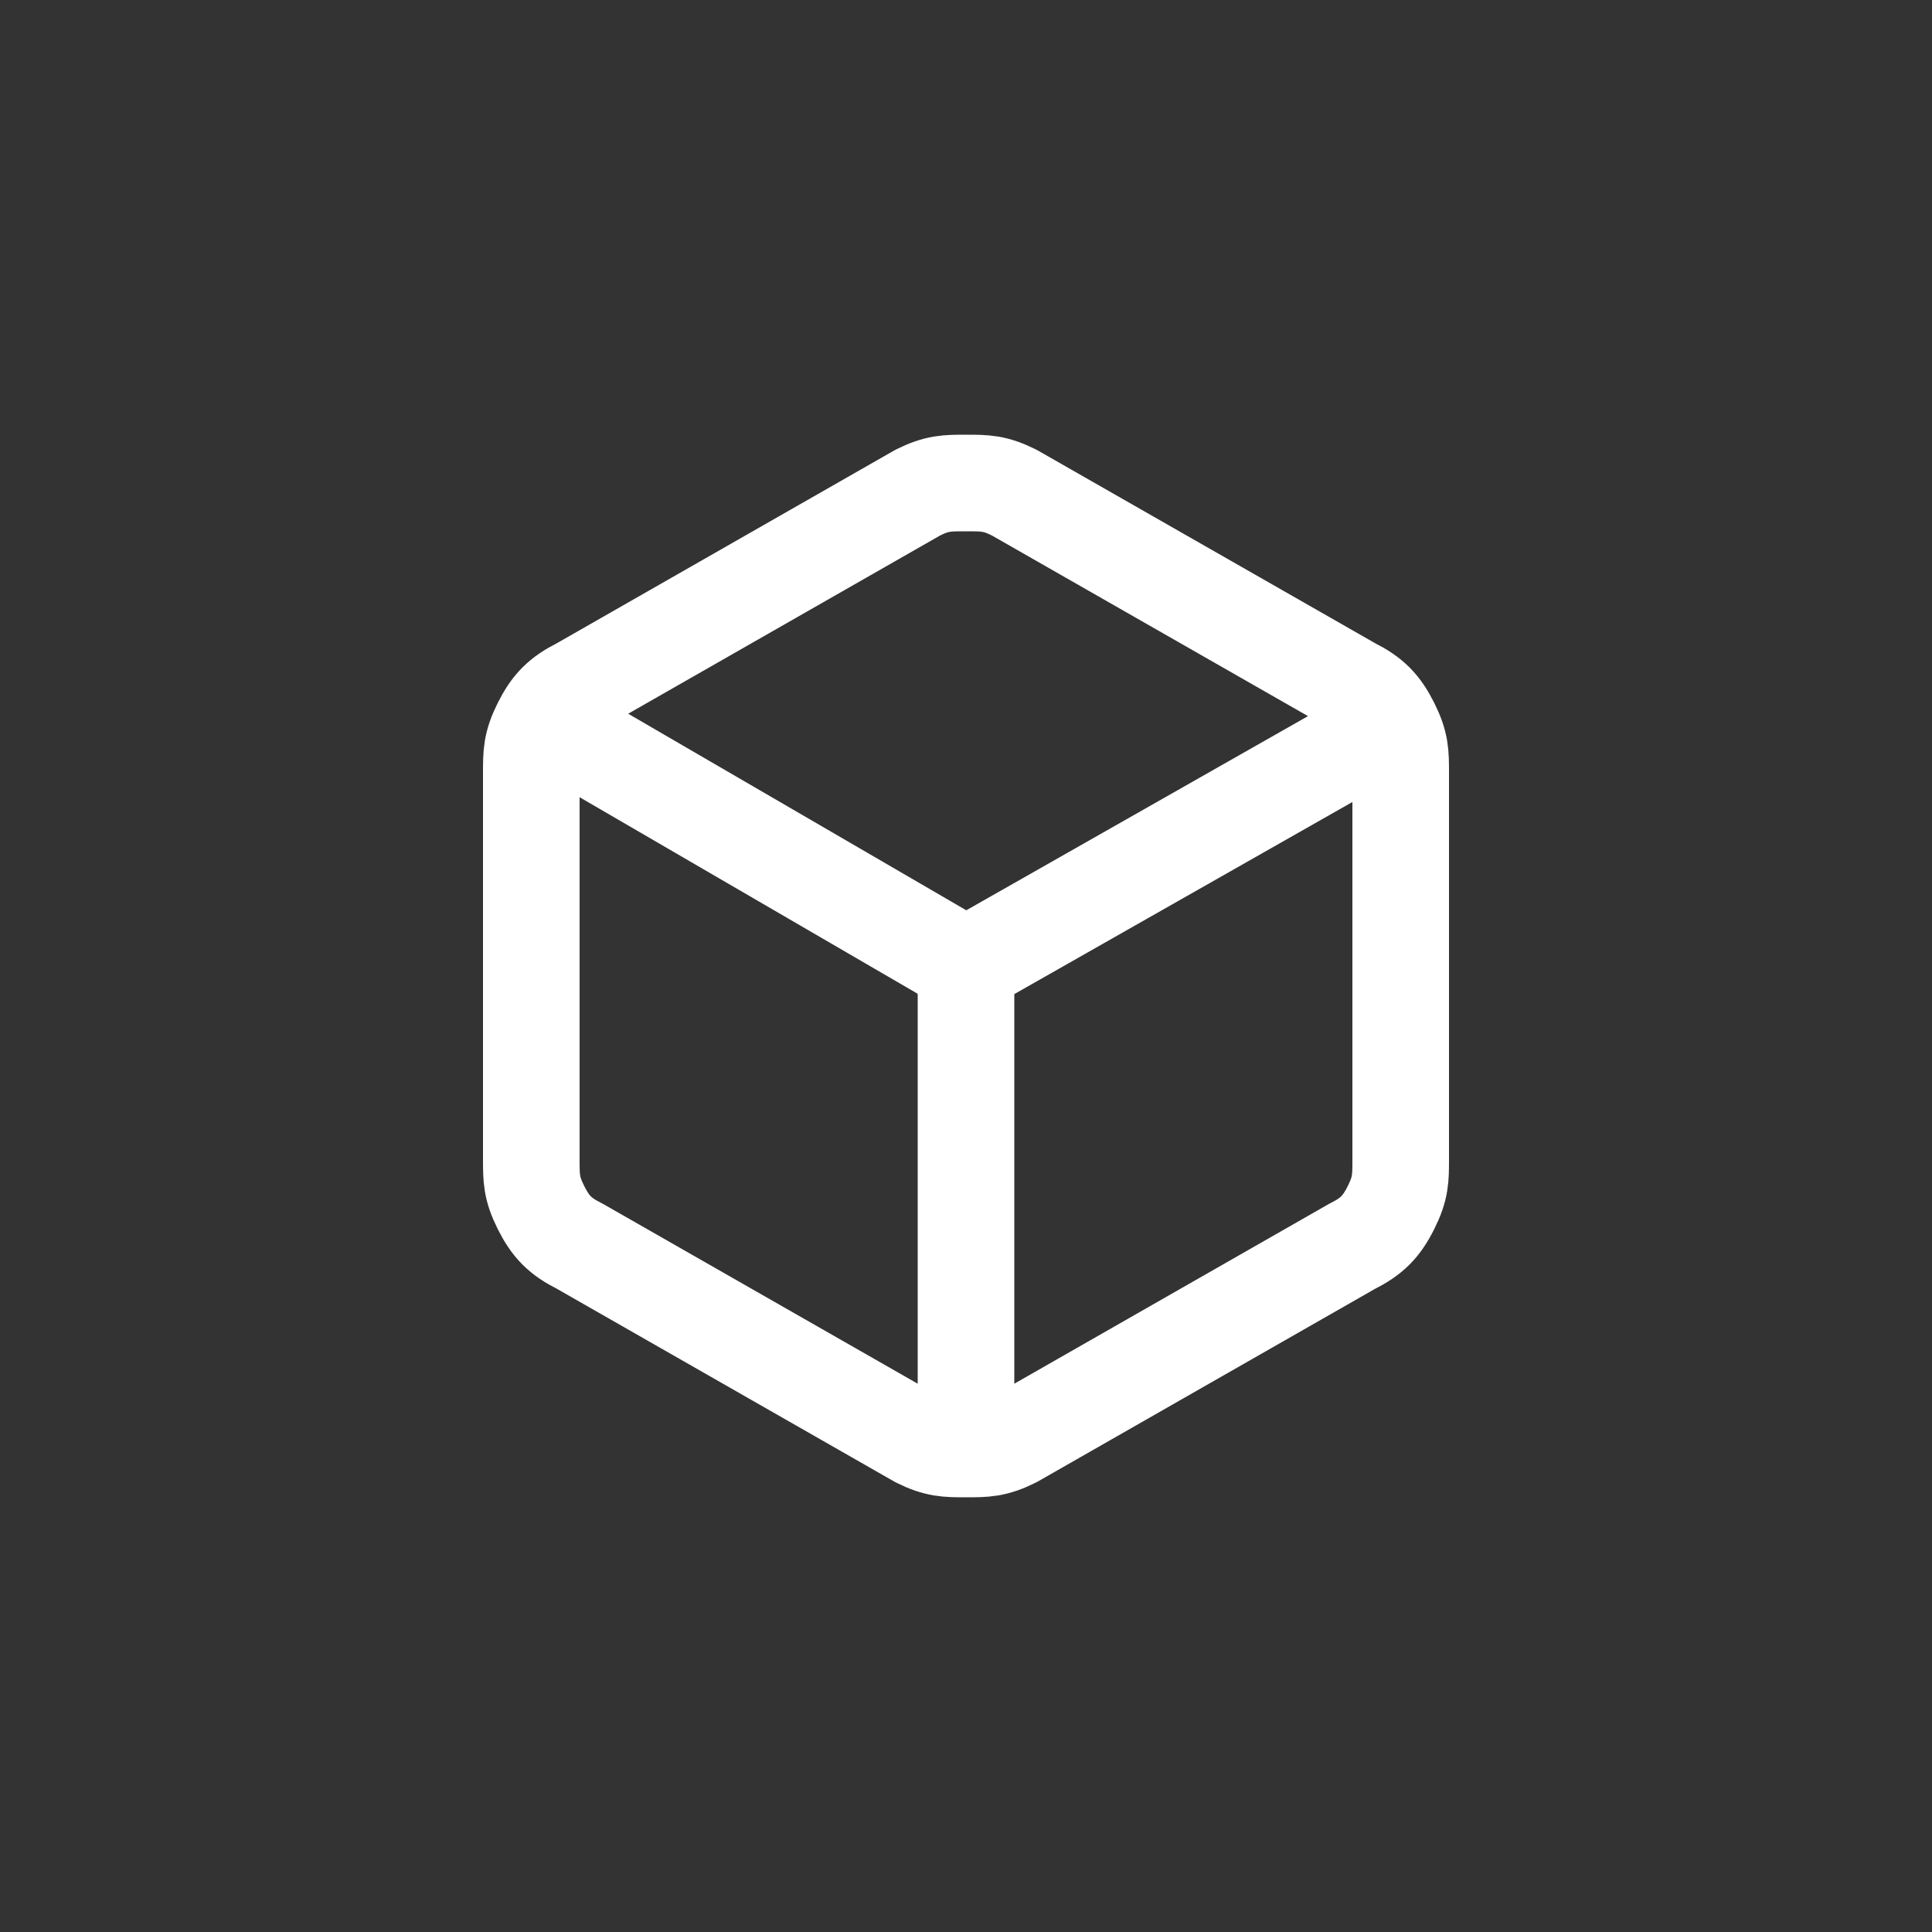 <?xml version="1.0" encoding="utf-8"?>
<!-- Generator: Adobe Illustrator 28.0.0, SVG Export Plug-In . SVG Version: 6.00 Build 0)  -->
<svg version="1.1" id="Layer_1" xmlns="http://www.w3.org/2000/svg" xmlns:xlink="http://www.w3.org/1999/xlink" x="0px" y="0px"
	 viewBox="0 0 20 20" style="enable-background:new 0 0 20 20;" xml:space="preserve">
<rect x="0" y="0" width="20" height="20" fill="#333333" stroke="none"/>
<style type="text/css">
	.st0{fill:none;stroke:#FFFFFF;stroke-linecap:round;stroke-linejoin:round;}
</style>
<path class="st0" d="M5.7,7.5L10,10 M10,10l4.4-2.5 M10,10v5 M14.5,8c0-0.2,0-0.3-0.1-0.5c-0.1-0.2-0.2-0.3-0.4-0.4l-3.5-2
	C10.3,5,10.2,5,10,5S9.7,5,9.5,5.1L6,7.1C5.8,7.2,5.7,7.3,5.6,7.5C5.5,7.7,5.5,7.8,5.5,8v4c0,0.2,0,0.3,0.1,0.5
	c0.1,0.2,0.2,0.3,0.4,0.4l3.5,2C9.7,15,9.8,15,10,15s0.3,0,0.5-0.1l3.5-2c0.2-0.1,0.3-0.2,0.4-0.4c0.1-0.2,0.1-0.3,0.1-0.5V8z"/>
</svg>

